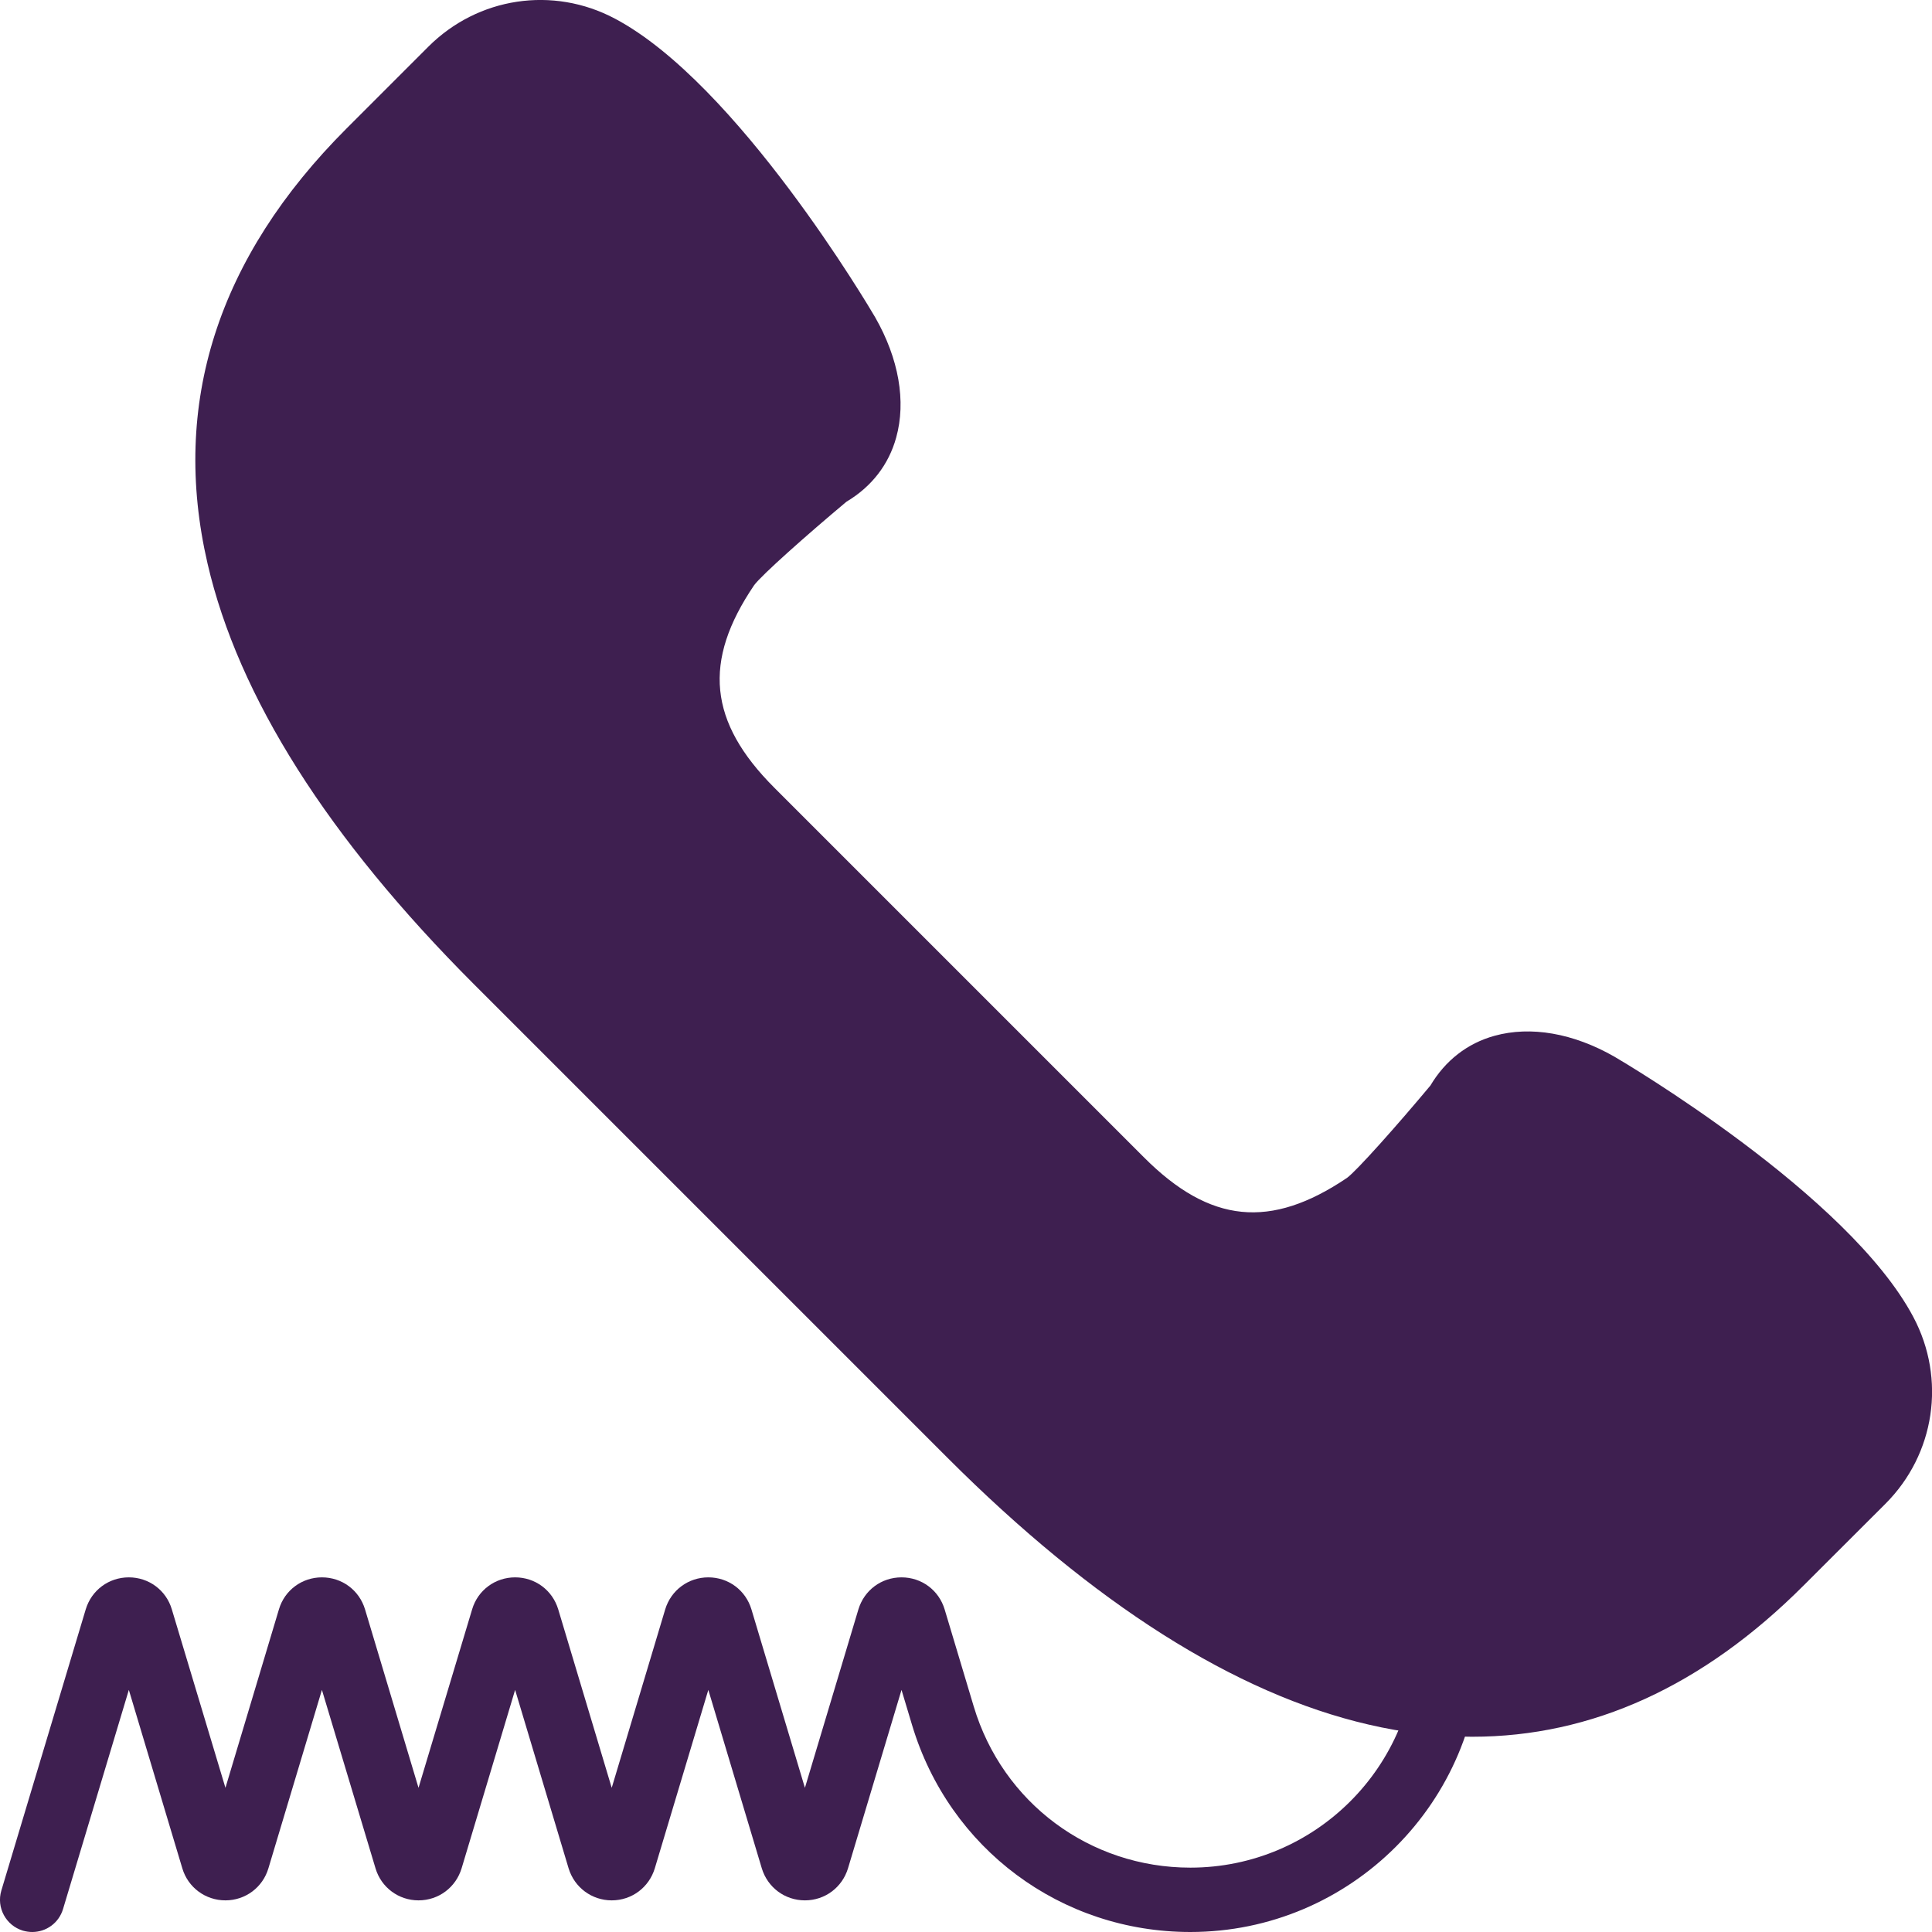<svg width="16" height="16" viewBox="0 0 16 16" fill="none" xmlns="http://www.w3.org/2000/svg">
<path d="M15.61 11.033C15.104 10.077 13.237 8.983 13.237 8.983C12.815 8.742 12.305 8.715 12.064 9.144C12.064 9.144 11.458 9.872 11.303 9.976C10.599 10.454 9.946 10.435 9.287 9.776L7.756 8.245L6.224 6.714C5.565 6.055 5.547 5.402 6.024 4.697C6.129 4.543 6.856 3.937 6.856 3.937C7.285 3.696 7.259 3.186 7.018 2.764C7.018 2.764 5.924 0.897 4.968 0.391C4.561 0.175 4.061 0.251 3.735 0.576L3.059 1.253C0.914 3.398 1.97 5.82 4.115 7.965L6.076 9.926L8.036 11.886C10.181 14.031 12.604 15.088 14.749 12.942L15.425 12.266C15.75 11.94 15.825 11.44 15.61 11.033Z" fill="#3E1F50"/>
<path d="M12.192 14.383C11.911 14.383 11.625 14.35 11.333 14.282C10.231 14.027 9.058 13.284 7.848 12.074L3.927 8.153C2.716 6.942 1.974 5.77 1.719 4.668C1.413 3.346 1.801 2.133 2.871 1.063L3.547 0.387C3.958 -0.024 4.579 -0.118 5.092 0.154C6.105 0.69 7.202 2.549 7.248 2.628C7.444 2.971 7.505 3.324 7.422 3.623C7.36 3.848 7.218 4.031 7.01 4.155C6.685 4.427 6.305 4.764 6.245 4.847C5.818 5.477 5.868 5.979 6.413 6.524L9.476 9.587C10.021 10.132 10.522 10.182 11.155 9.755C11.236 9.696 11.574 9.316 11.846 8.99C11.969 8.783 12.152 8.64 12.377 8.578C12.677 8.495 13.029 8.556 13.37 8.751C13.452 8.799 15.311 9.896 15.846 10.908C16.118 11.421 16.025 12.043 15.614 12.454L14.937 13.13C14.104 13.964 13.183 14.383 12.192 14.383ZM4.476 0.534C4.274 0.534 4.075 0.613 3.924 0.764L3.248 1.44C2.303 2.385 1.973 3.401 2.238 4.548C2.47 5.551 3.165 6.637 4.304 7.775L8.225 11.696C9.364 12.835 10.45 13.53 11.453 13.762C12.598 14.026 13.615 13.697 14.56 12.753L15.237 12.076C15.481 11.832 15.536 11.463 15.375 11.158C14.989 10.428 13.604 9.506 13.103 9.212C12.896 9.094 12.676 9.048 12.52 9.092C12.424 9.119 12.351 9.178 12.297 9.274L12.269 9.315C12.079 9.542 11.62 10.083 11.453 10.197C10.614 10.765 9.821 10.687 9.098 9.964L6.036 6.901C5.602 6.467 5.4 6.008 5.459 5.329C5.453 5.209 5.577 4.882 5.804 4.547C5.917 4.38 6.459 3.92 6.686 3.731L6.726 3.703C6.822 3.649 6.882 3.576 6.909 3.48C6.952 3.323 6.906 3.104 6.787 2.894C6.778 2.879 5.721 1.09 4.843 0.625C4.727 0.564 4.601 0.534 4.476 0.534Z" fill="#3E1F50"/>
<path d="M12.284 11.45C12.274 11.45 12.265 11.449 12.256 11.448C10.417 11.257 9.214 10.089 9.163 10.04C9.058 9.936 9.057 9.768 9.16 9.663C9.263 9.558 9.432 9.556 9.537 9.659C9.548 9.67 10.664 10.747 12.311 10.918C12.457 10.933 12.563 11.064 12.549 11.21C12.534 11.347 12.418 11.45 12.284 11.45Z" fill="#3E1F50"/>
<path d="M6.415 7.183C6.356 7.183 6.296 7.163 6.246 7.122C6.185 7.072 4.743 5.865 4.55 4.011C4.535 3.865 4.642 3.734 4.788 3.718C4.937 3.705 5.066 3.81 5.081 3.956C5.251 5.588 6.572 6.7 6.586 6.711C6.699 6.805 6.715 6.973 6.621 7.086C6.568 7.15 6.492 7.183 6.415 7.183Z" fill="#3E1F50"/>
<path d="M0.267 16C0.241 16 0.216 15.996 0.19 15.989C0.049 15.946 -0.031 15.798 0.011 15.657L0.71 13.328C0.758 13.169 0.901 13.063 1.067 13.063C1.232 13.063 1.376 13.169 1.423 13.328L1.867 14.806L2.31 13.328C2.357 13.169 2.501 13.063 2.666 13.063C2.832 13.063 2.975 13.169 3.023 13.328L3.466 14.806L3.91 13.328C3.957 13.169 4.101 13.063 4.266 13.063C4.432 13.063 4.575 13.169 4.623 13.328L5.066 14.806L5.509 13.328C5.557 13.169 5.701 13.063 5.866 13.063C6.032 13.063 6.175 13.169 6.223 13.328L6.666 14.806L7.109 13.328C7.157 13.169 7.3 13.063 7.466 13.063C7.632 13.063 7.775 13.169 7.823 13.328L8.064 14.132C8.303 14.93 9.025 15.467 9.858 15.467C10.892 15.467 11.732 14.627 11.732 13.593V13.067C11.732 12.92 11.851 12.801 11.999 12.801C12.146 12.801 12.265 12.92 12.265 13.067V13.593C12.265 14.921 11.185 16 9.858 16C8.787 16 7.861 15.311 7.553 14.285L7.466 13.995L7.023 15.472C6.975 15.631 6.832 15.738 6.666 15.738C6.5 15.738 6.357 15.631 6.309 15.473L5.866 13.995L5.423 15.472C5.375 15.631 5.232 15.738 5.066 15.738C4.901 15.738 4.757 15.631 4.709 15.473L4.266 13.995L3.823 15.472C3.775 15.631 3.632 15.738 3.466 15.738C3.301 15.738 3.157 15.631 3.11 15.473L2.666 13.995L2.223 15.472C2.176 15.631 2.032 15.738 1.867 15.738C1.701 15.738 1.557 15.631 1.51 15.473L1.067 13.995L0.522 15.81C0.487 15.926 0.382 16 0.267 16Z" fill="#3E1F50"/>
</svg>
